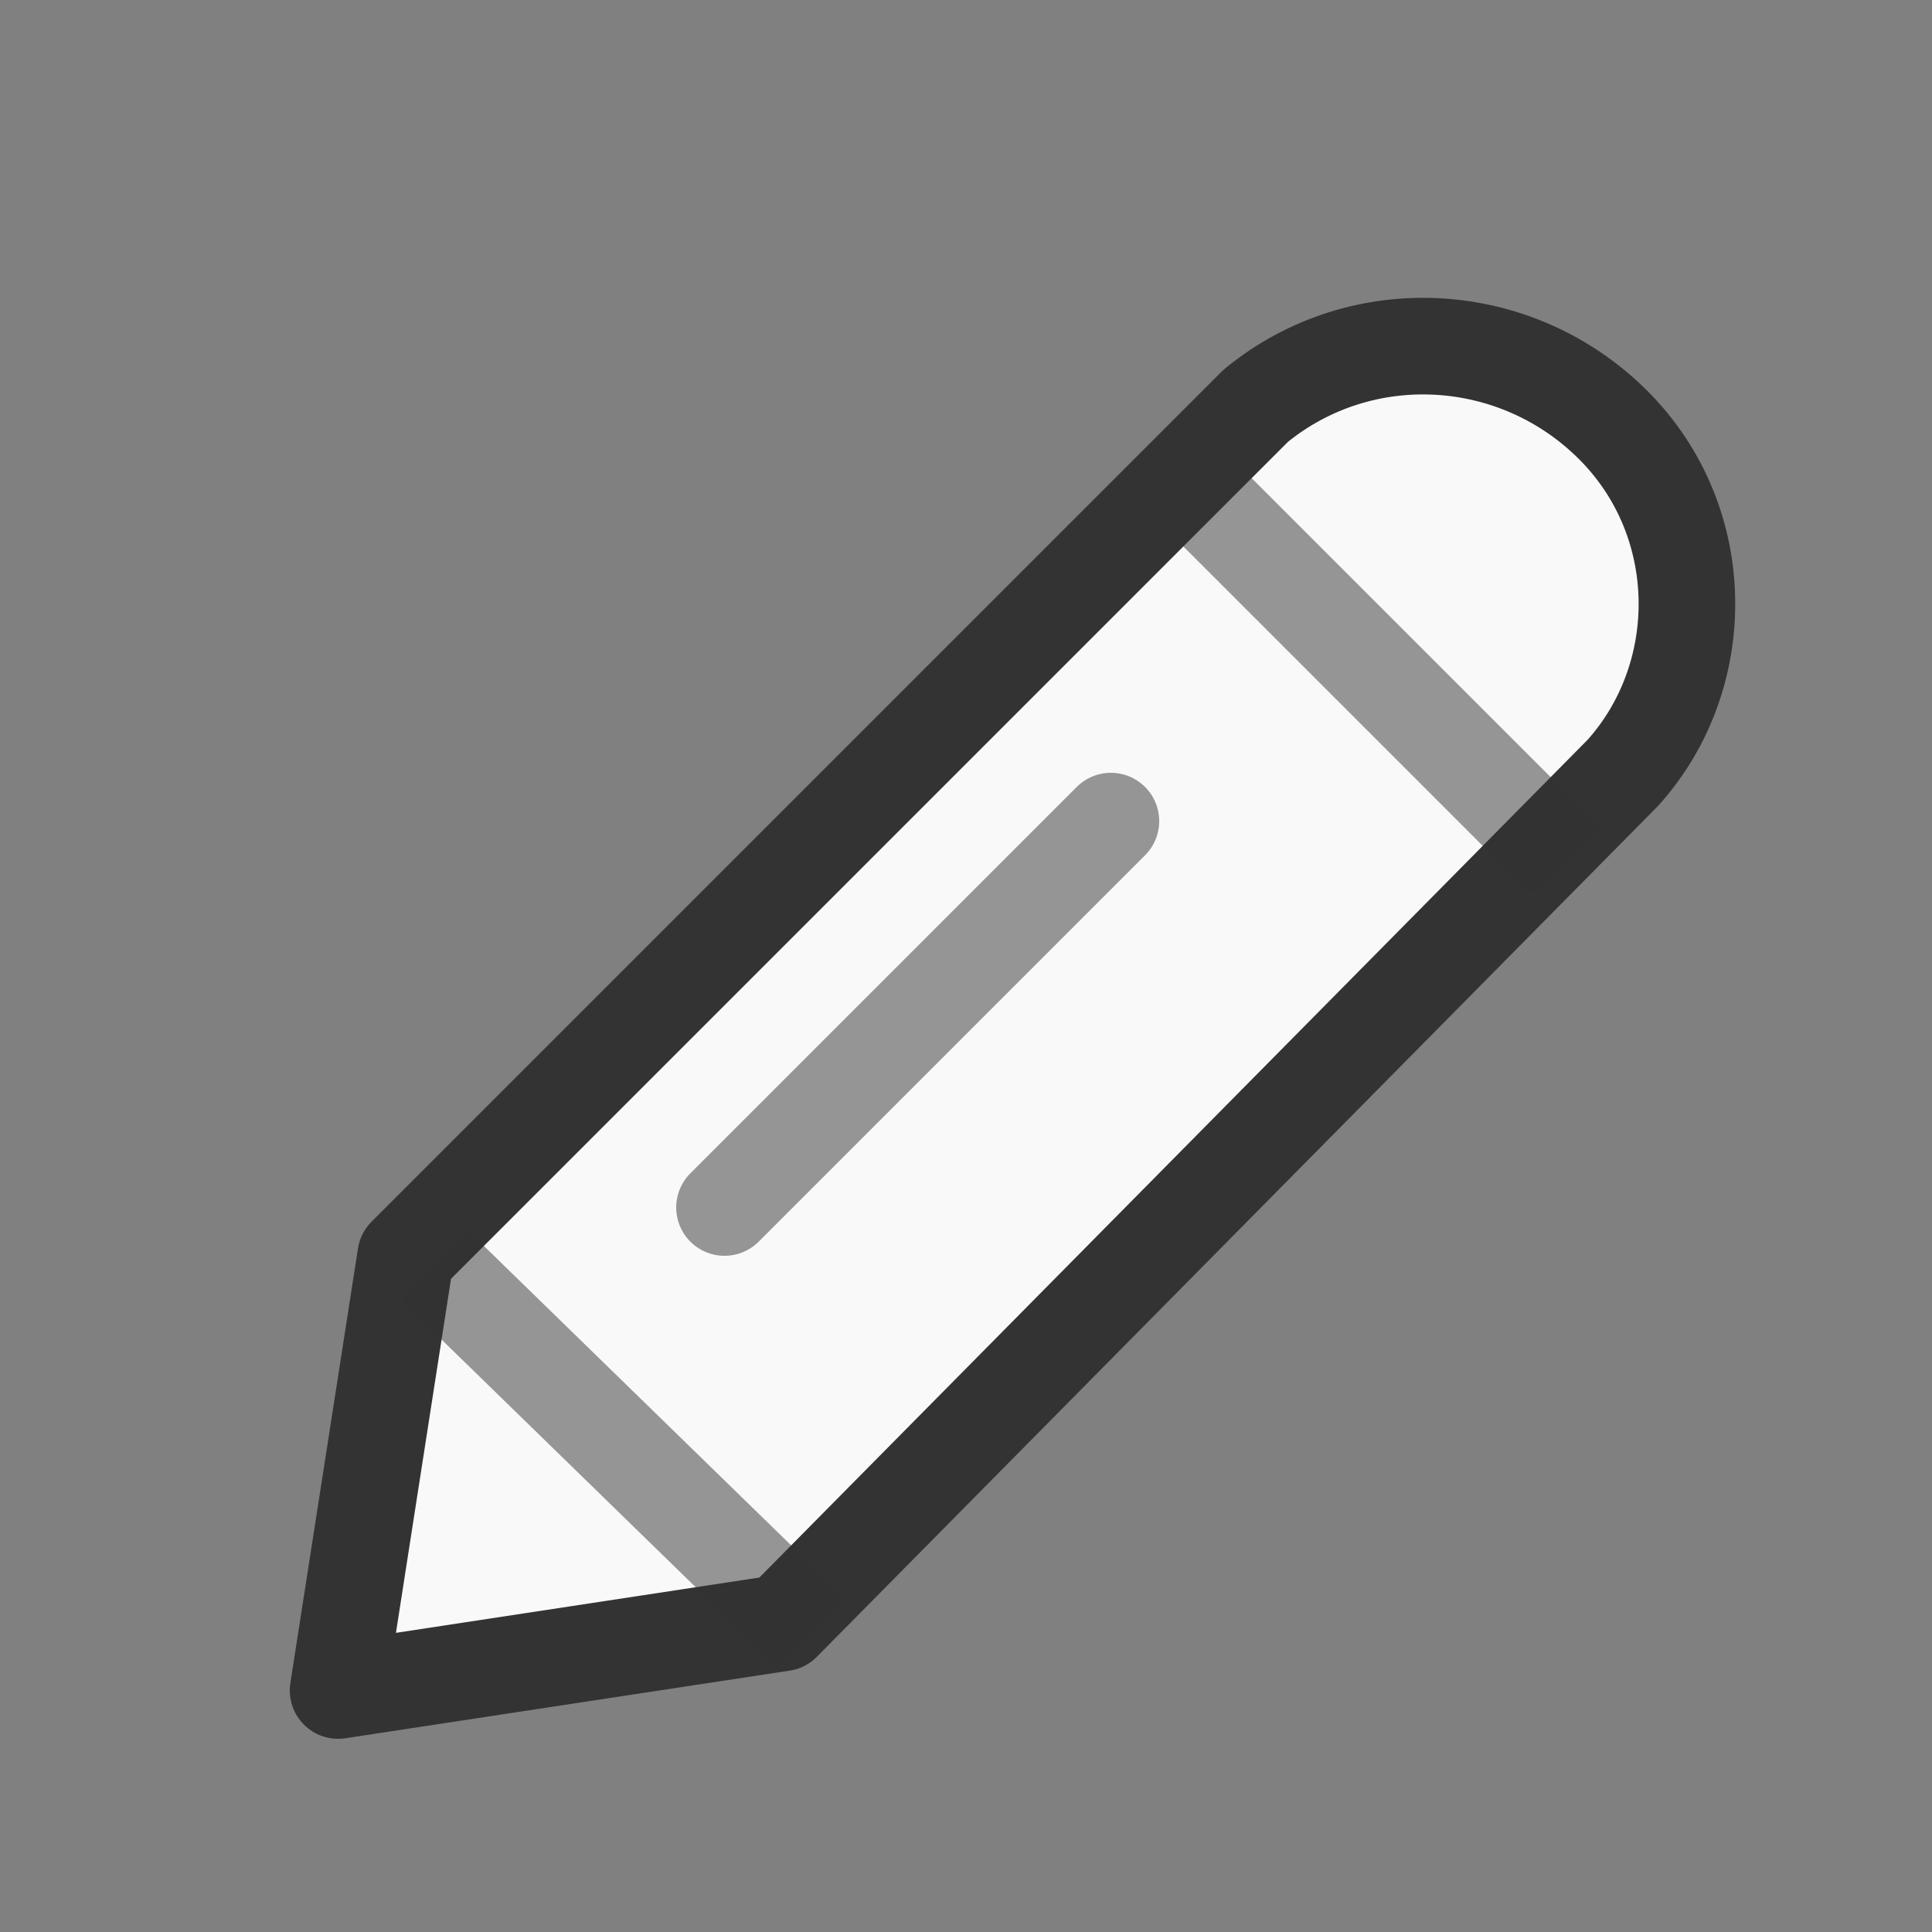 <?xml version="1.0" encoding="utf-8"?>
<!-- Generator: Adobe Illustrator 21.0.0, SVG Export Plug-In . SVG Version: 6.00 Build 0)  -->
<svg version="1.1" id="图层_1" xmlns="http://www.w3.org/2000/svg" xmlns:xlink="http://www.w3.org/1999/xlink" x="0px" y="0px"
	 width="20px" height="20px" viewBox="0 0 20 20" style="enable-background:new 0 0 20 20;" xml:space="preserve">
<rect x="0" y="0" width="20" height="20" fill="#808080" stroke="none"/>
<path style="fill:#F9F9F9;stroke:#333333;stroke-linejoin:round;stroke-miterlimit:10;" d="M8.1,16.8l-4.6,0.7L4.2,13L13,4.2
	c1.1-0.9,2.7-0.8,3.7,0.2l0,0c1,1,1,2.6,0.1,3.6L8.1,16.8z"/>
<line style="opacity:0.5;fill:none;stroke:#333333;stroke-miterlimit:10;enable-background:new    ;" x1="12.6" y1="5.3" x2="16.2" y2="8.9"/>
<line style="opacity:0.5;fill:none;stroke:#333333;stroke-miterlimit:10;enable-background:new    ;" x1="4.5" y1="13.1" x2="8.4" y2="16.9"/>
<line style="opacity:0.5;fill:none;stroke:#333333;stroke-linecap:round;stroke-miterlimit:10;enable-background:new    ;" x1="11.5" y1="8.5" x2="7.5" y2="12.5"/>
</svg>
